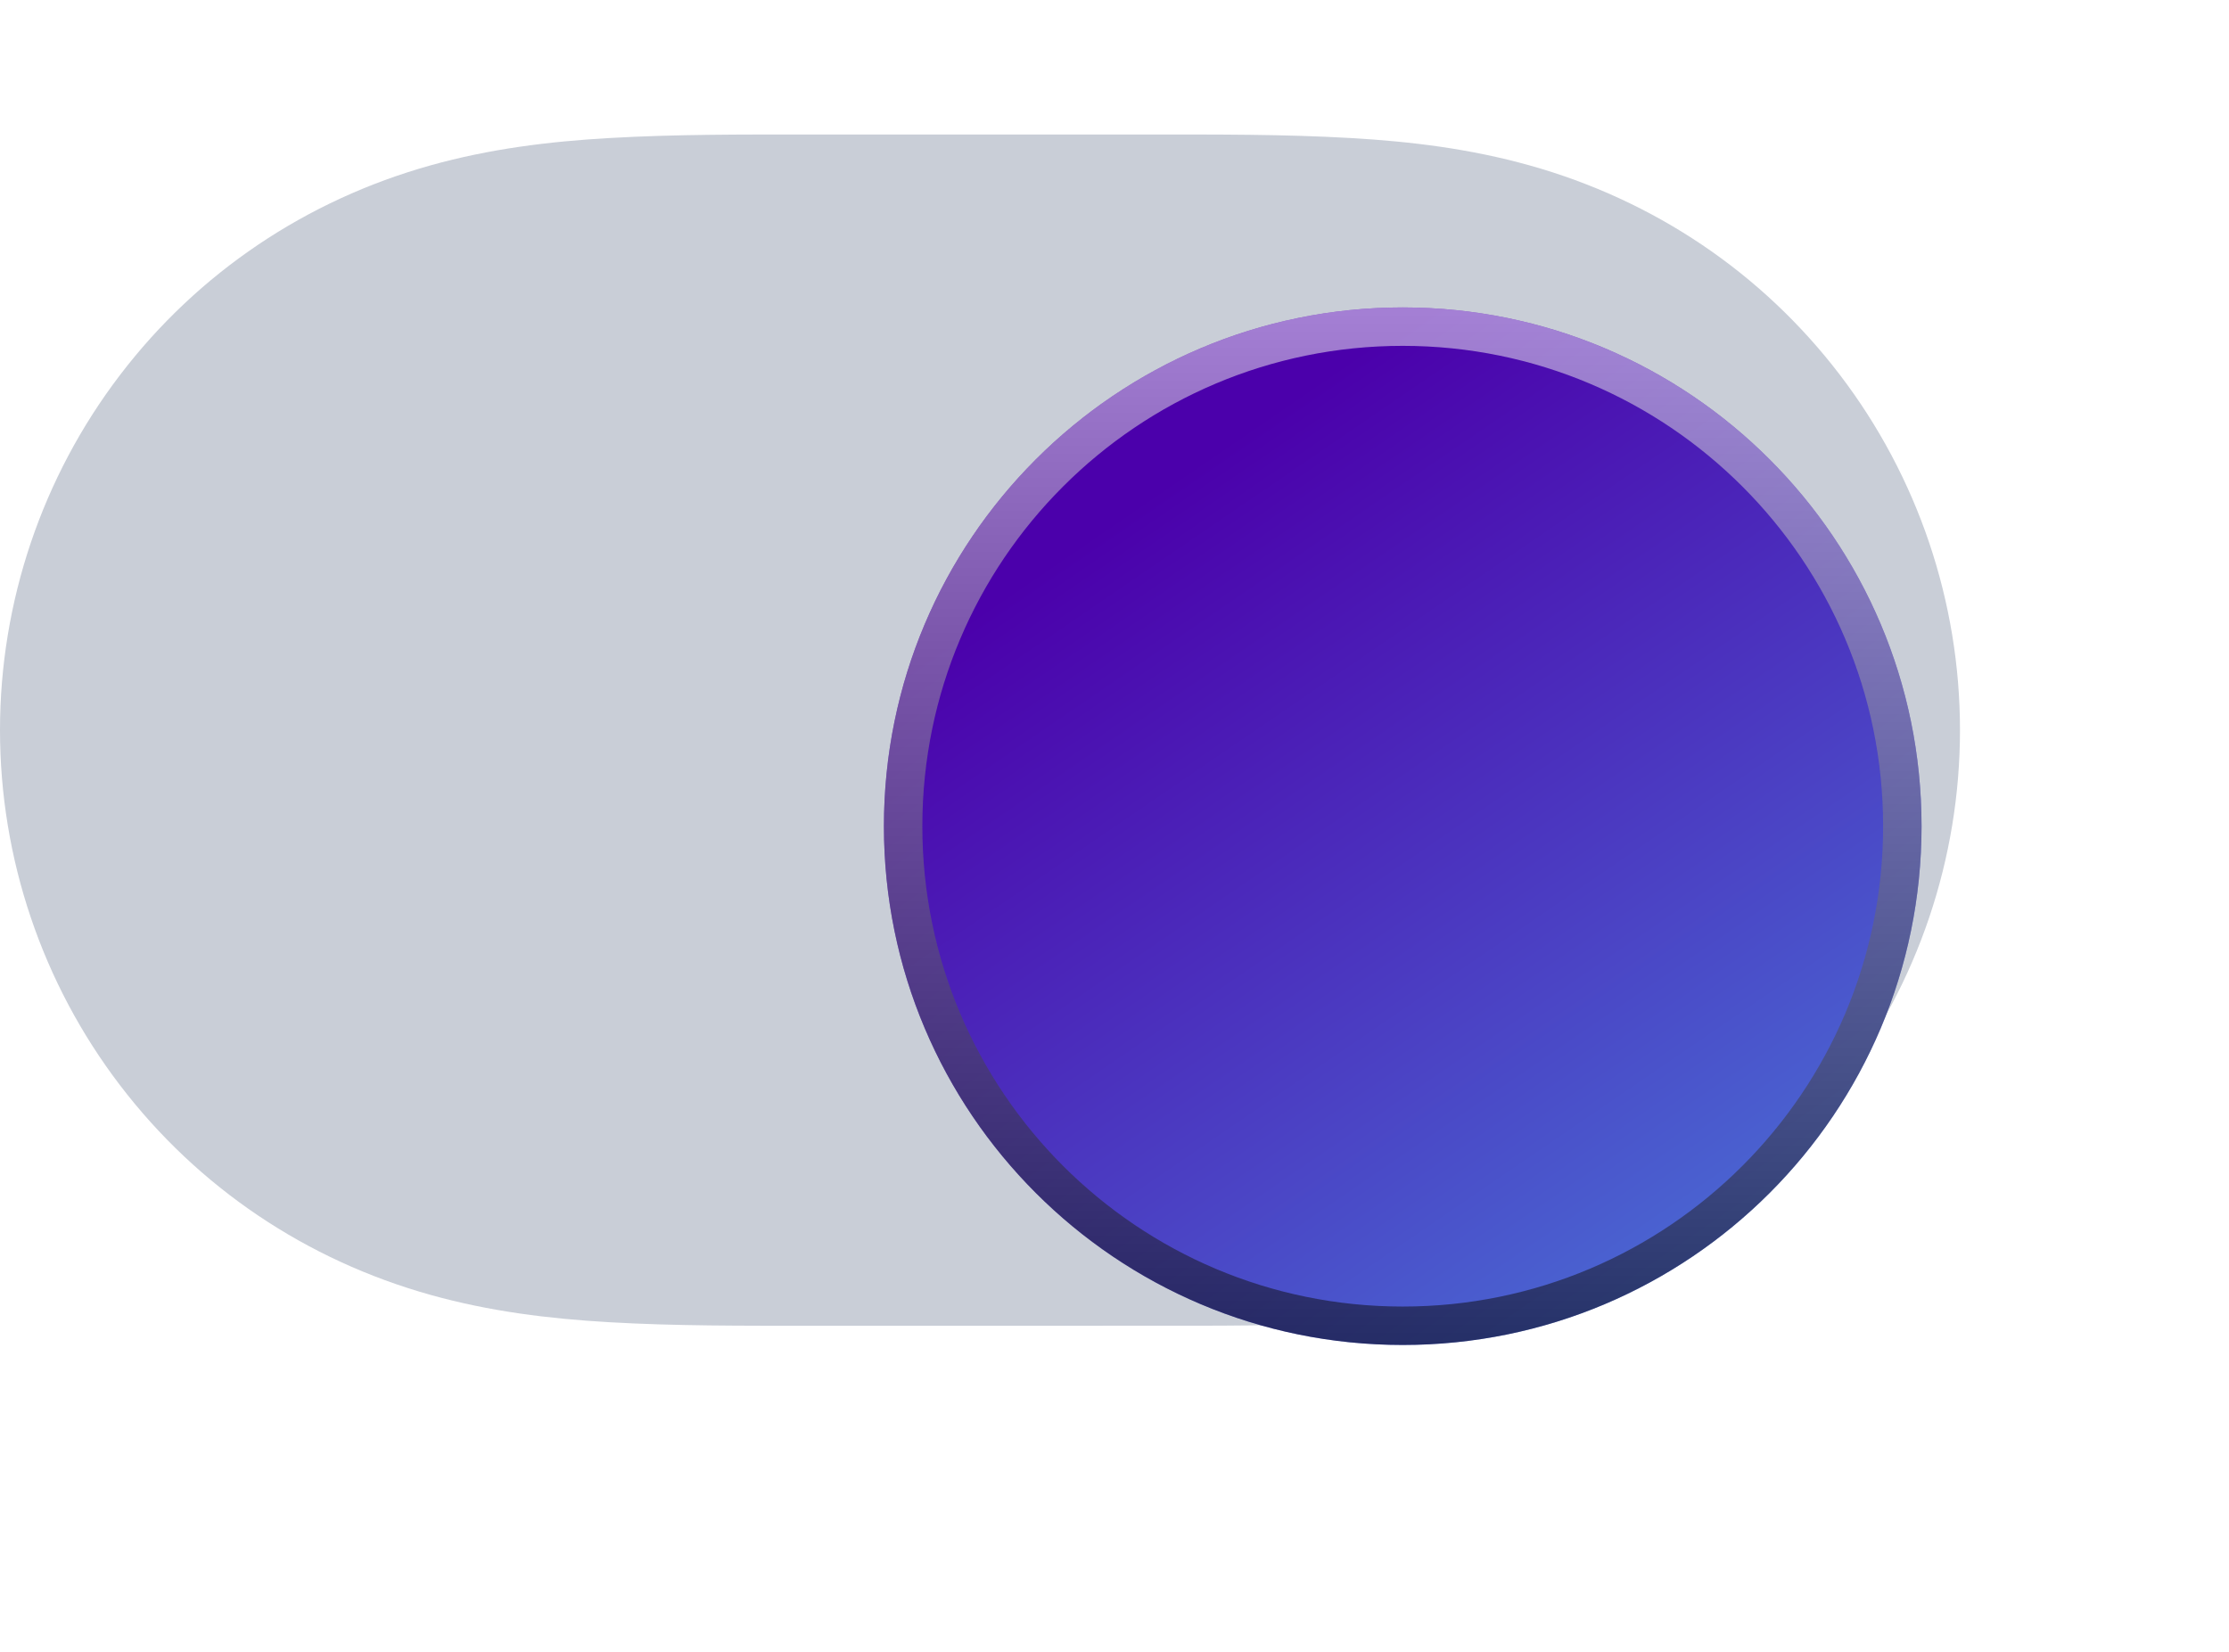 <svg width="58" height="43" viewBox="0 0 58 43" fill="none" xmlns="http://www.w3.org/2000/svg">
<g id="Switch">
<g id="Background" filter="url(#filter0_i_0_33)">
<path fill-rule="evenodd" clip-rule="evenodd" d="M15.857 4.092C17.597 3.992 19.335 4 21.075 4C21.087 4 29.892 4 29.892 4C31.666 4 33.404 3.992 35.143 4.092C36.724 4.182 38.264 4.374 39.797 4.803C43.024 5.705 45.842 7.589 47.879 10.26C49.904 12.914 51 16.163 51 19.499C51 22.839 49.904 26.086 47.879 28.74C45.842 31.41 43.024 33.295 39.797 34.197C38.264 34.626 36.724 34.817 35.143 34.908C33.404 35.008 31.666 34.999 29.926 34.999C29.914 34.999 21.107 35 21.107 35C19.335 34.999 17.597 35.008 15.857 34.908C14.277 34.817 12.737 34.626 11.204 34.197C7.977 33.295 5.159 31.41 3.122 28.74C1.097 26.086 0 22.839 0 19.5C0 16.163 1.097 12.914 3.122 10.26C5.159 7.589 7.977 5.705 11.204 4.803C12.737 4.374 14.277 4.182 15.857 4.092Z" fill="#C9CED7"/>
</g>
<g id="Knob" filter="url(#filter1_d_0_33)">
<path fill-rule="evenodd" clip-rule="evenodd" d="M35.5 33C42.956 33 49 26.956 49 19.5C49 12.044 42.956 6 35.5 6C28.044 6 22 12.044 22 19.5C22 26.956 28.044 33 35.5 33Z" fill="url(#paint0_linear_0_33)"/>
<path d="M35.5 6.5C42.68 6.5 48.5 12.32 48.5 19.5C48.5 26.68 42.68 32.5 35.5 32.5C28.32 32.5 22.5 26.68 22.5 19.5C22.5 12.32 28.32 6.5 35.5 6.5Z" stroke="url(#paint1_linear_0_33)" style="mix-blend-mode:overlay"/>
</g>
</g>
<defs>
<filter id="filter0_i_0_33" x="0" y="4" width="51" height="31" filterUnits="userSpaceOnUse" color-interpolation-filters="sRGB">
<feFlood flood-opacity="0" result="BackgroundImageFix"/>
<feBlend mode="normal" in="SourceGraphic" in2="BackgroundImageFix" result="shape"/>
<feColorMatrix in="SourceAlpha" type="matrix" values="0 0 0 0 0 0 0 0 0 0 0 0 0 0 0 0 0 0 127 0" result="hardAlpha"/>
<feOffset dy="-0.5"/>
<feComposite in2="hardAlpha" operator="arithmetic" k2="-1" k3="1"/>
<feColorMatrix type="matrix" values="0 0 0 0 1 0 0 0 0 1 0 0 0 0 1 0 0 0 1 0"/>
<feBlend mode="normal" in2="shape" result="effect1_innerShadow_0_33"/>
</filter>
<filter id="filter1_d_0_33" x="15" y="0" width="43" height="43" filterUnits="userSpaceOnUse" color-interpolation-filters="sRGB">
<feFlood flood-opacity="0" result="BackgroundImageFix"/>
<feColorMatrix in="SourceAlpha" type="matrix" values="0 0 0 0 0 0 0 0 0 0 0 0 0 0 0 0 0 0 127 0" result="hardAlpha"/>
<feOffset dx="1" dy="2"/>
<feGaussianBlur stdDeviation="4"/>
<feComposite in2="hardAlpha" operator="out"/>
<feColorMatrix type="matrix" values="0 0 0 0 0.429 0 0 0 0 0.134 0 0 0 0 0.167 0 0 0 0.3 0"/>
<feBlend mode="normal" in2="BackgroundImageFix" result="effect1_dropShadow_0_33"/>
<feBlend mode="normal" in="SourceGraphic" in2="effect1_dropShadow_0_33" result="shape"/>
</filter>
<linearGradient id="paint0_linear_0_33" x1="29.5" y1="10.5" x2="49" y2="39" gradientUnits="userSpaceOnUse">
<stop stop-color="#4B00AB"/>
<stop offset="1" stop-color="#4A90E2"/>
</linearGradient>
<linearGradient id="paint1_linear_0_33" x1="35.5" y1="6" x2="35.5" y2="33" gradientUnits="userSpaceOnUse">
<stop stop-color="white" stop-opacity="0.5"/>
<stop offset="1" stop-opacity="0.5"/>
</linearGradient>
</defs>
</svg>
